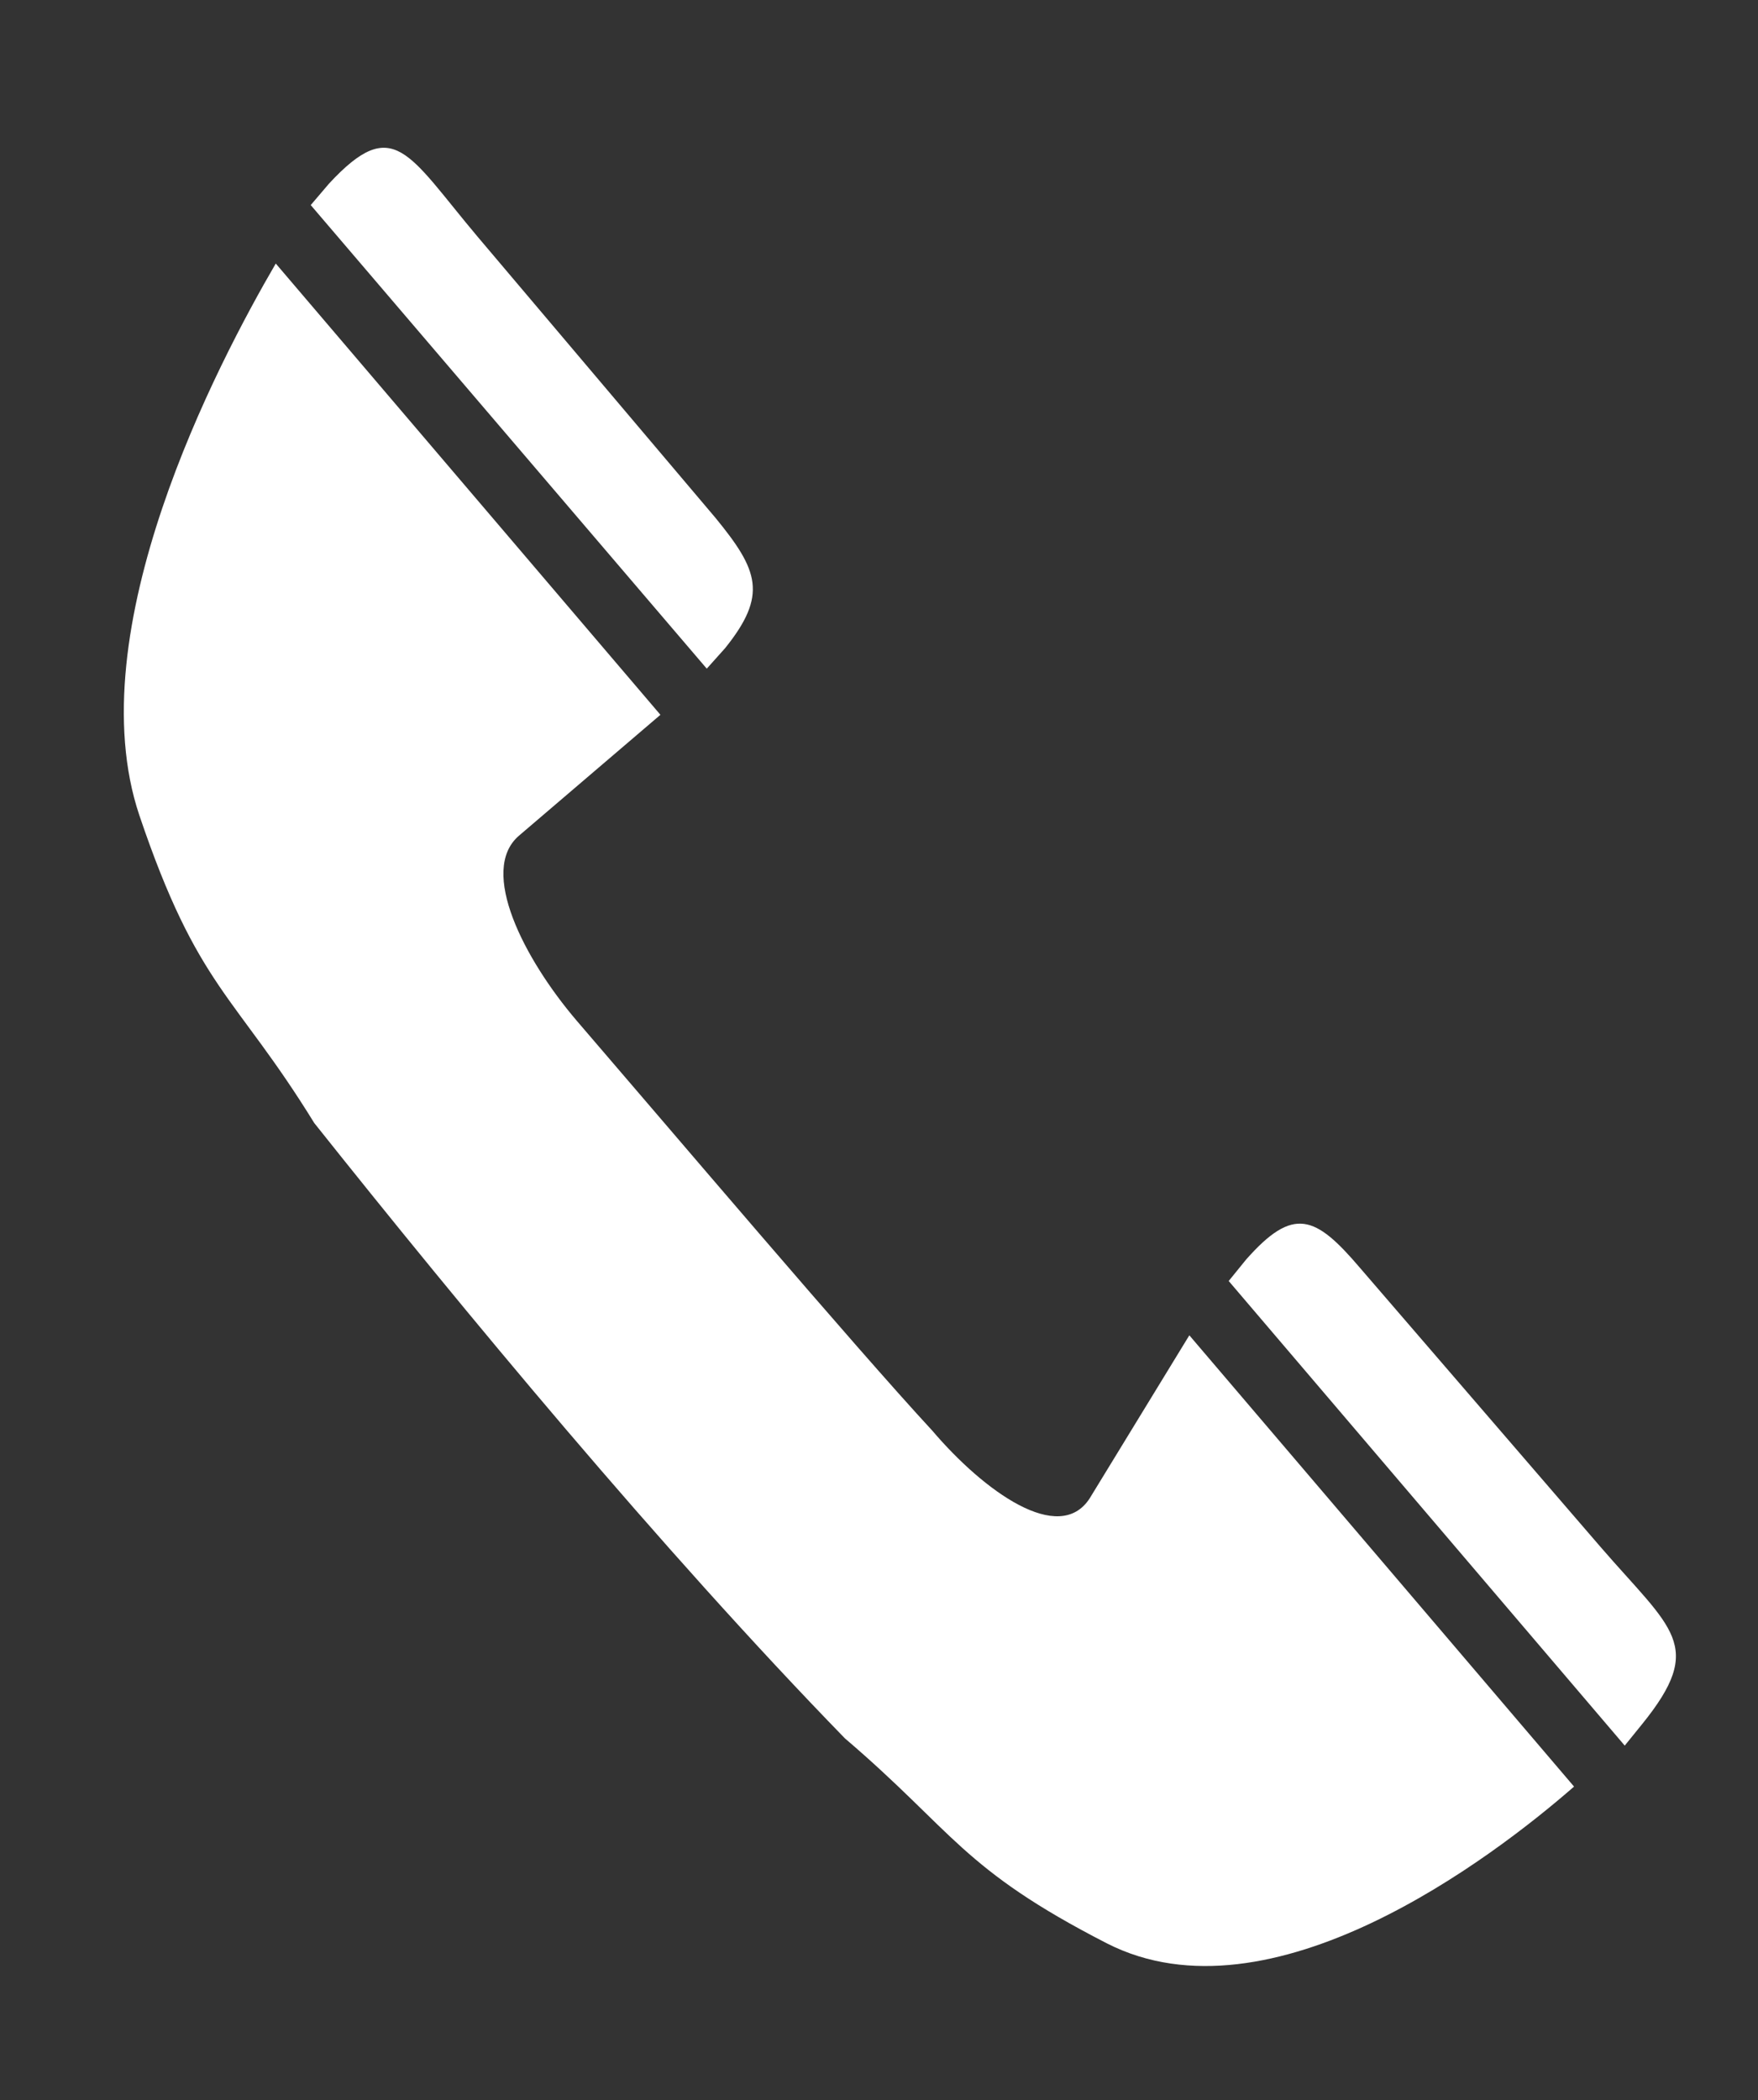<svg width="36" height="43" viewBox="0 0 36 43" fill="none" xmlns="http://www.w3.org/2000/svg">
<rect x="0" y="0" width="36" height="43" fill="#333333" stroke="none"/>
<path d="M25.161 26.229L25.519 25.788C26.486 24.695 26.933 24.884 27.846 25.956L32.77 31.668C34.238 33.368 34.936 33.684 33.629 35.3L33.271 35.742L25.161 26.229ZM24.355 27.341L32.233 36.581C30.55 38.051 26.02 41.495 22.672 39.794C19.683 38.261 19.54 37.505 17.302 35.594C13.524 31.709 9.478 26.817 6.435 22.994C4.806 20.349 4.054 20.244 2.854 16.695C1.583 12.915 4.448 7.454 5.647 5.396L13.524 14.636L10.624 17.114C9.8 17.828 10.731 19.634 11.806 20.895C13.685 23.078 17.499 27.573 19.092 29.294C20.148 30.534 21.688 31.646 22.314 30.68L24.355 27.341ZM6.363 4.199L6.739 3.758C8.064 2.33 8.35 3.149 9.783 4.85L14.652 10.604C15.529 11.675 15.726 12.18 14.849 13.271L14.473 13.691L6.363 4.199Z" fill="white"/>
</svg>
